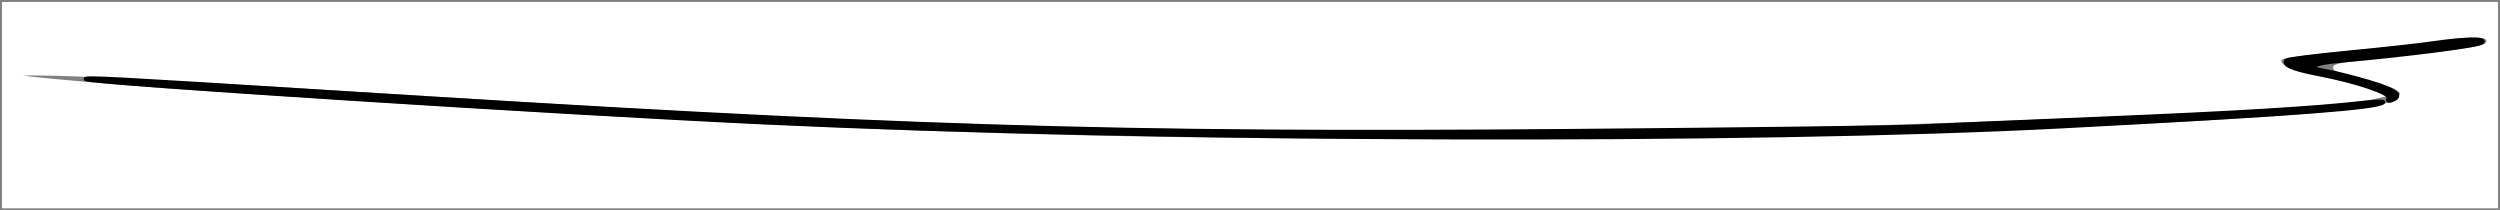 <?xml version="1.0" encoding="utf-8"?>
<!DOCTYPE svg PUBLIC "-//W3C//DTD SVG 20010904//EN" "http://www.w3.org/TR/2001/REC-SVG-20010904/DTD/svg10.dtd">
<svg version="1.0" xmlns="http://www.w3.org/2000/svg" width="642pt" height="54pt" viewBox="0 0 642 54" style="" preserveAspectRatio="xMidYMid meet">
<rect x="0" y="0" width="642" height="54" fill="#808080" stroke="none"/>
<g fill="#FFFFFFFF" stroke="#FFFFFFFF">
<path d="M 1.000 27.000 L 1.000 53.000 321.000 53.000 L 641.000 53.000 641.000 27.000 L 641.000 1.000 321.000 1.000 L 1.000 1.000 1.000 27.000 M 639.000 10.392 C 639.000 12.212 637.304 12.572 619.500 14.523 C 595.304 17.176 596.093 16.865 606.488 19.659 C 616.449 22.337 617.908 23.201 616.114 25.363 C 613.686 28.289 597.646 29.933 547.000 32.447 C 493.813 35.088 440.462 36.237 373.000 36.196 C 263.876 36.130 201.121 33.722 54.000 23.955 C 31.195 22.441 3.684 20.017 3.140 19.474 C 1.638 17.972 30.611 19.233 106.000 23.953 C 189.014 29.149 212.901 30.308 273.000 32.051 C 313.468 33.224 418.488 33.513 452.568 32.545 C 541.237 30.026 598.901 27.272 609.000 25.074 L 612.500 24.312 608.000 23.011 C 605.525 22.296 599.731 20.923 595.124 19.961 C 587.350 18.337 584.074 16.526 585.796 14.804 C 586.188 14.412 594.382 13.362 604.005 12.471 C 613.627 11.581 623.750 10.488 626.500 10.043 C 634.749 8.708 639.000 8.827 639.000 10.392 "/></g>
<g fill="#000000FF" stroke="#000000FF">
<path d="M 22.016 20.338 C 22.981 21.324 142.480 28.955 196.500 31.480 C 297.266 36.189 450.136 36.645 529.500 32.473 C 589.331 29.328 610.626 27.729 612.000 26.278 C 612.275 25.987 610.025 26.029 607.000 26.371 C 594.342 27.802 574.366 29.009 539.500 30.450 C 519.150 31.291 498.000 32.199 492.500 32.468 C 487.000 32.737 446.725 33.252 403.000 33.614 C 285.946 34.580 230.644 32.840 83.000 23.543 C 28.667 20.122 21.433 19.742 22.016 20.338 "/></g>
<g fill="#000000FF" stroke="#000000FF">
<path d="M 624.500 11.124 C 621.200 11.607 611.570 12.670 603.100 13.485 C 594.630 14.300 587.460 15.207 587.167 15.500 C 586.069 16.598 588.694 17.767 594.909 18.946 C 604.961 20.855 614.147 23.953 613.390 25.179 C 613.006 25.799 613.287 26.071 614.048 25.817 C 617.319 24.727 615.508 23.145 608.665 21.114 C 604.596 19.906 599.632 18.652 597.633 18.328 C 591.917 17.400 593.358 16.316 601.250 15.606 C 618.876 14.020 636.577 11.716 637.450 10.894 C 638.608 9.804 632.800 9.907 624.500 11.124 "/></g>
</svg>
